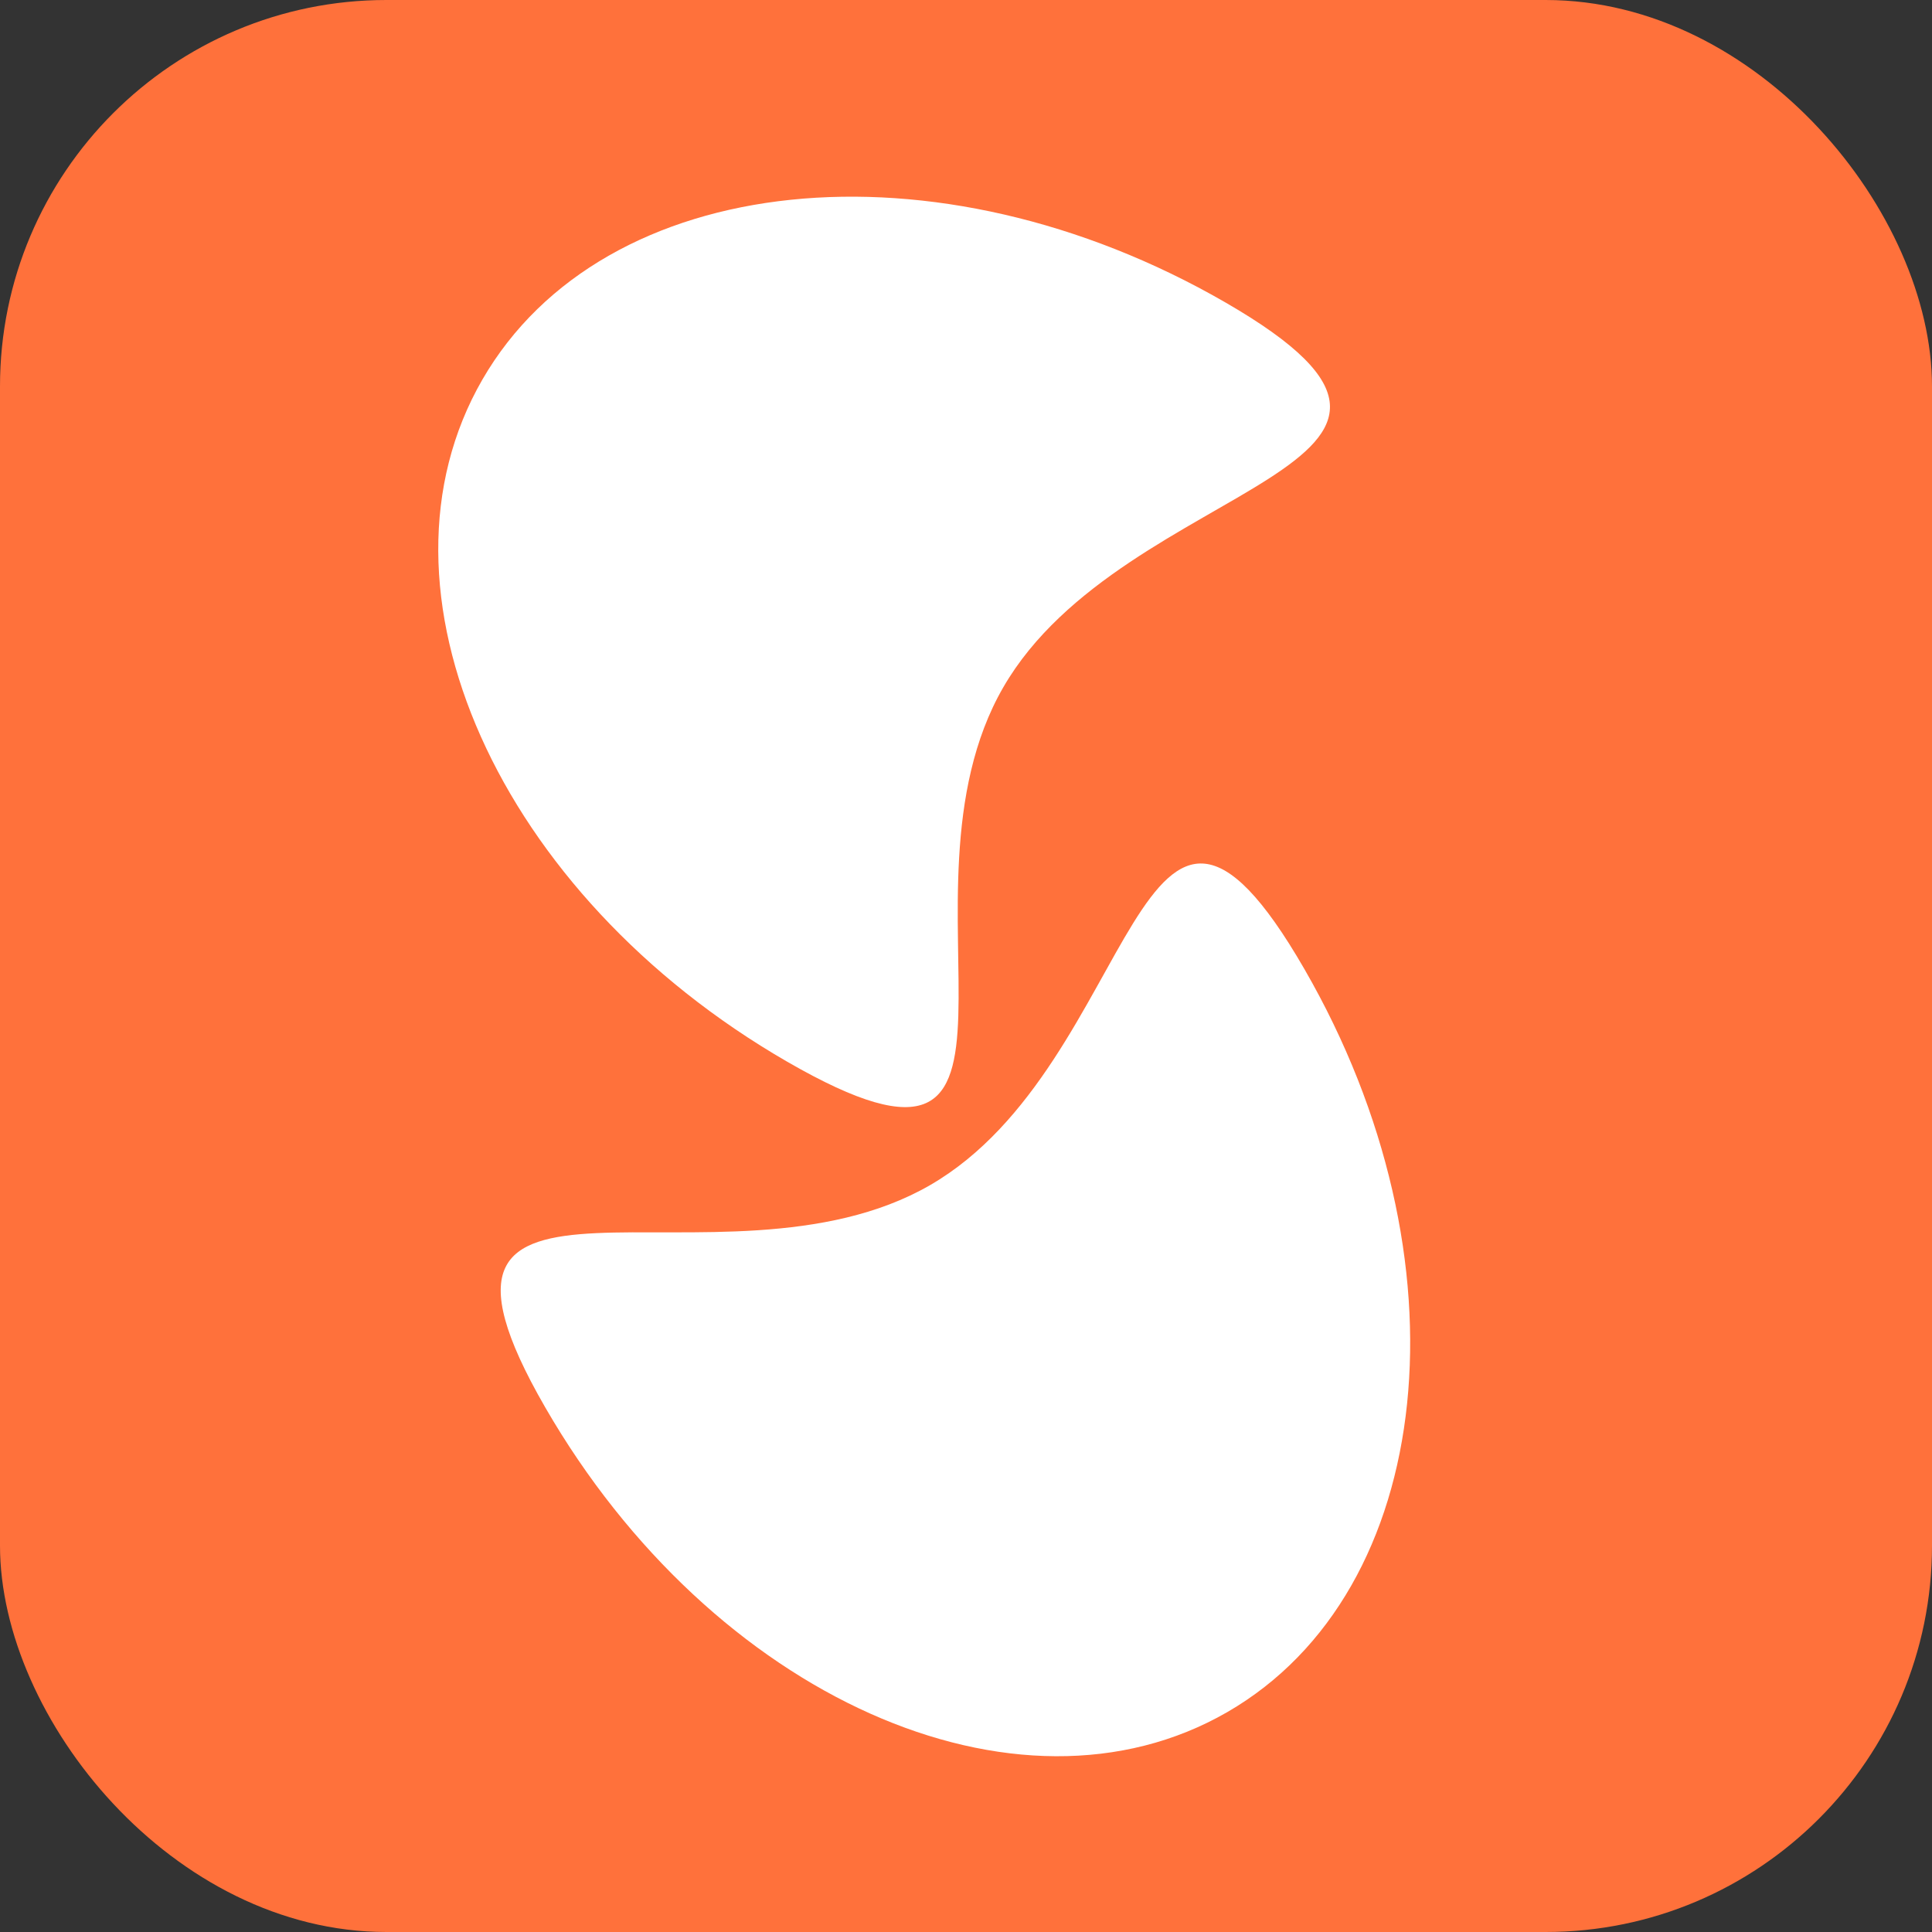 <svg width="50" height="50" viewBox="0 0 50 50" fill="none" xmlns="http://www.w3.org/2000/svg">
<rect x="0" y="0" width="50" height="50" fill="#333333" stroke="none"/>
<rect width="50" height="50" rx="10" fill="#FF713B"/>
<path d="M31.762 44.309C26.336 47.441 18.433 43.91 14.11 36.422C9.786 28.934 18.643 33.804 24.069 30.672C29.494 27.539 29.434 17.59 33.757 25.078C38.081 32.566 37.187 41.176 31.762 44.309Z" fill="white"/>
<path d="M12.484 9.824C15.617 4.398 24.227 3.505 31.715 7.828C39.203 12.152 29.097 12.362 25.965 17.787C22.832 23.213 27.859 31.799 20.371 27.476C12.883 23.153 9.352 15.25 12.484 9.824Z" fill="white"/>
</svg>
